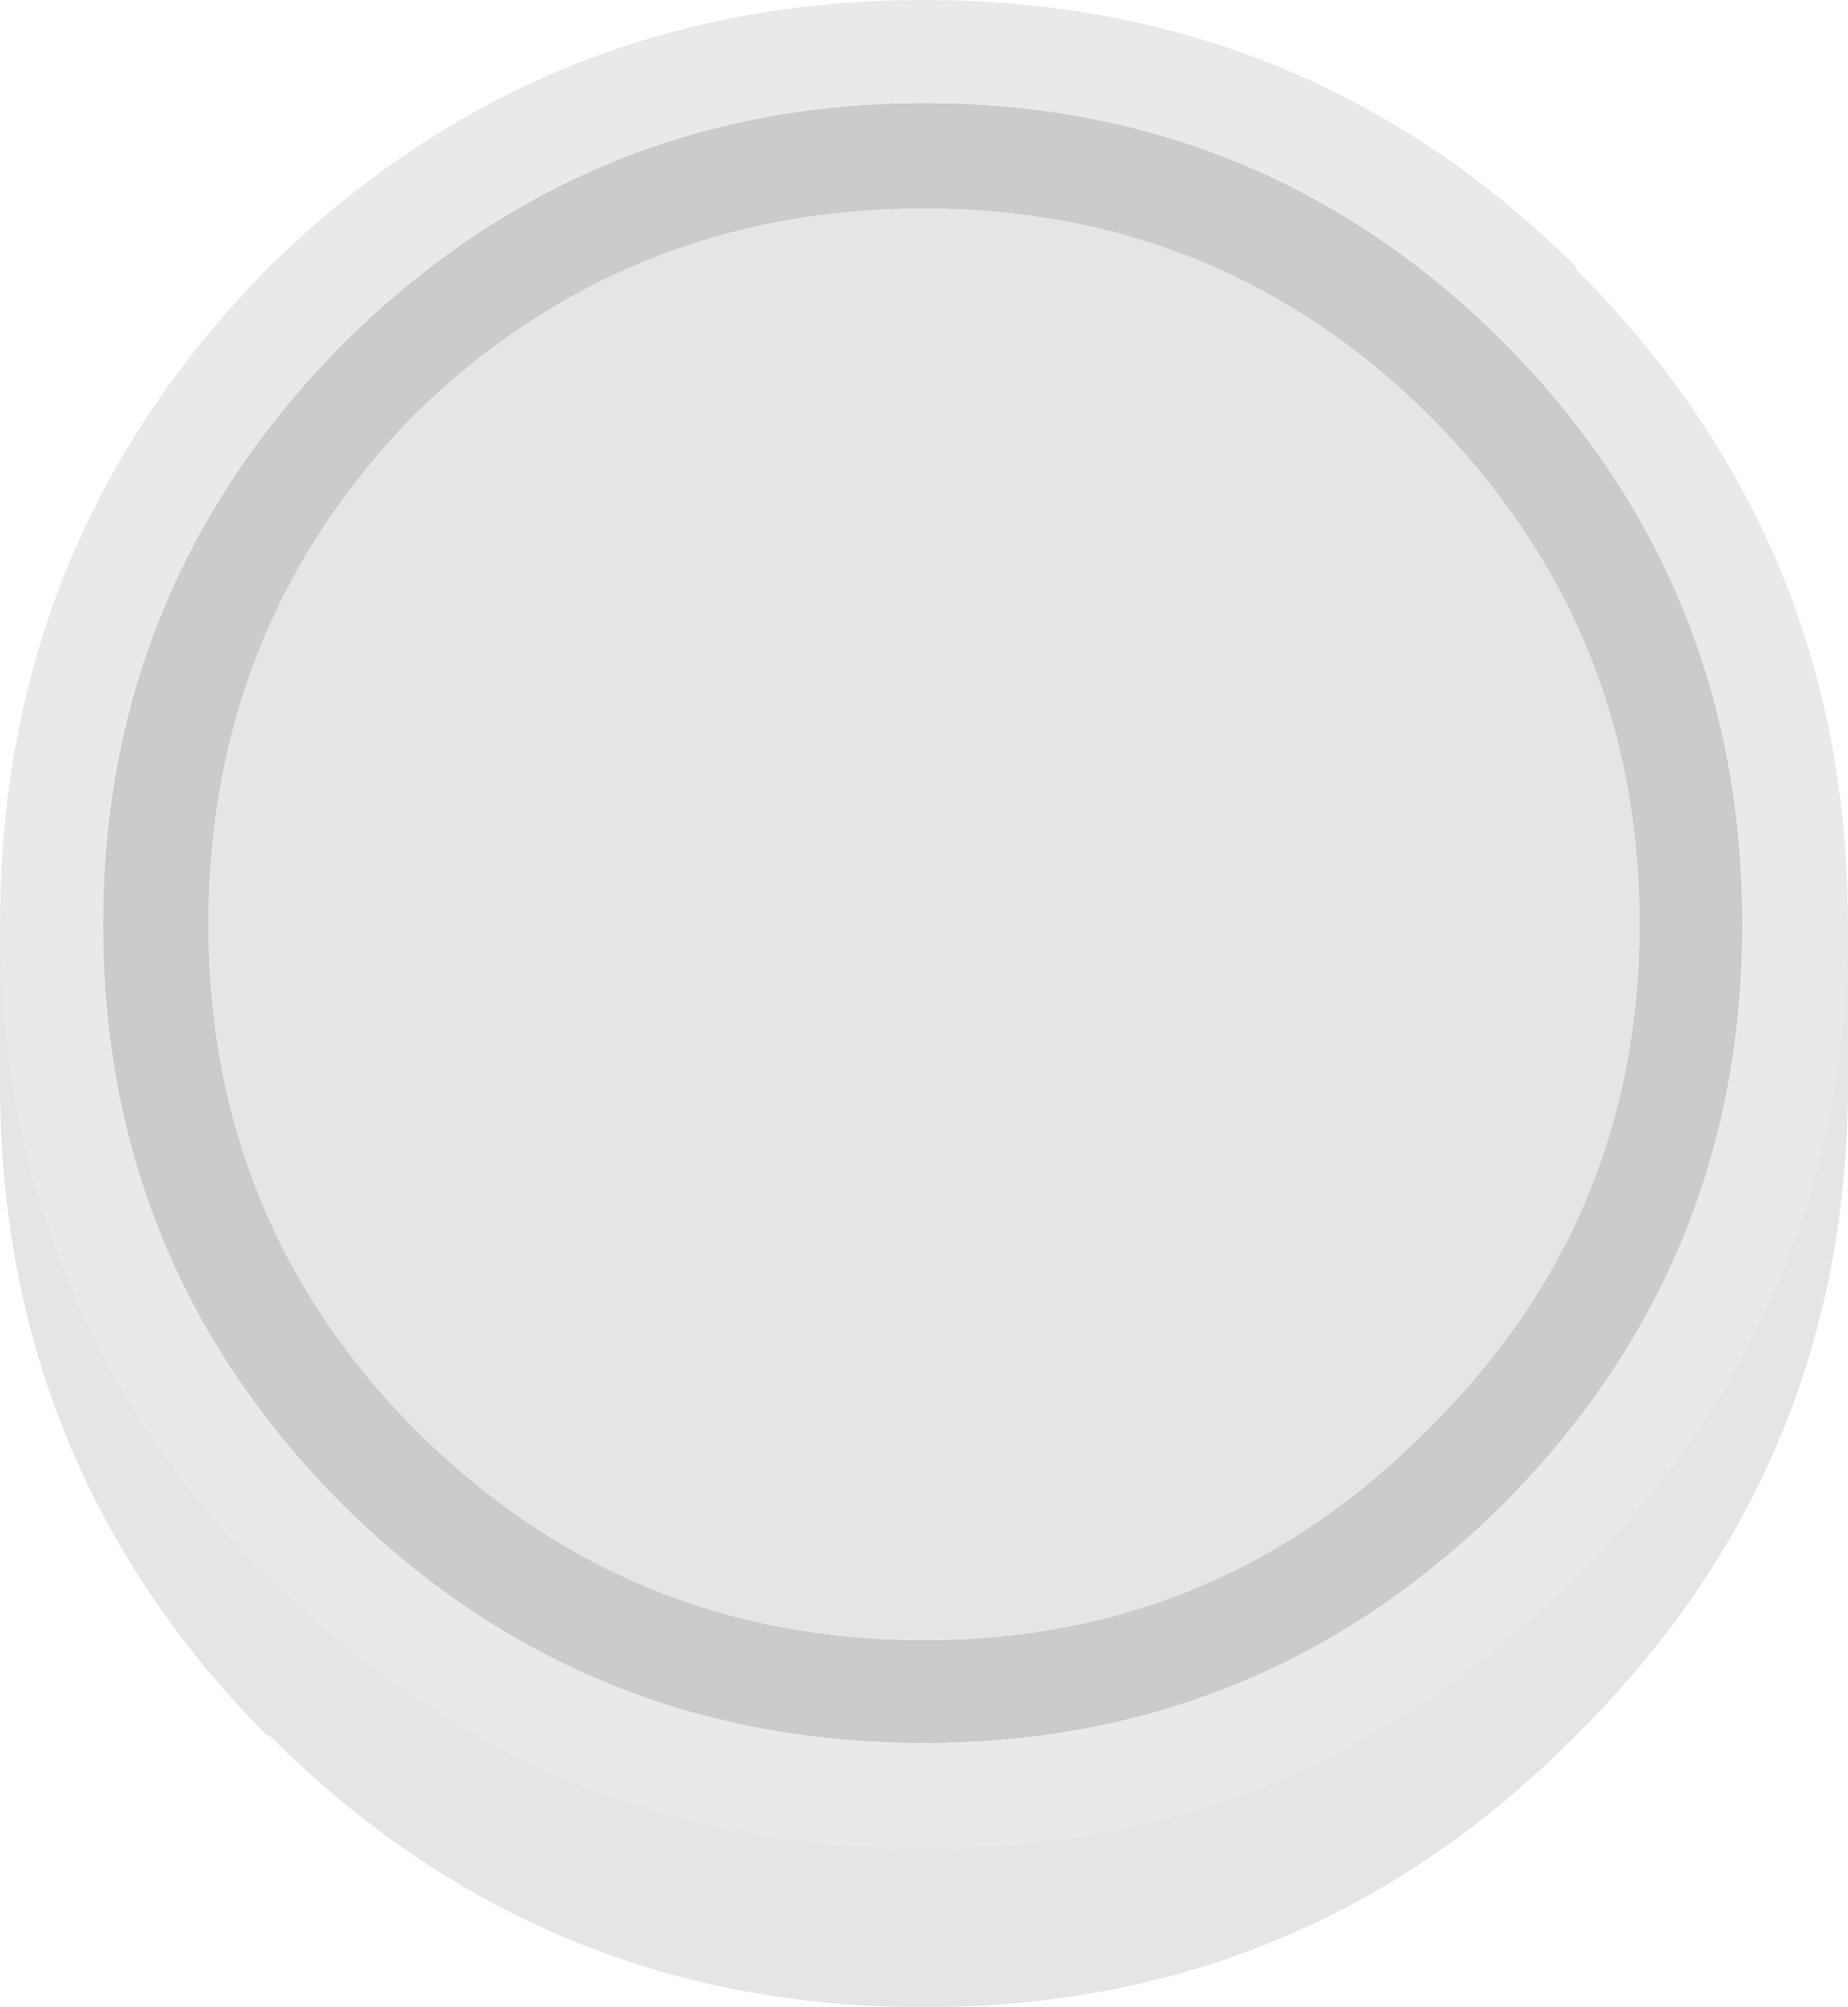<?xml version="1.0" encoding="UTF-8" standalone="no"?>
<svg
   version="1.1"
   id="svg248"
   width="35"
   height="38"
   xmlns="http://www.w3.org/2000/svg"
   xmlns:svg="http://www.w3.org/2000/svg">
  <defs
     id="defs1" />
  <g
     id="g294"
     transform="translate(-408,-428)">
    <path
       stroke="none"
       fill="#cbcbcb"
       d="m 425.5,429.95 q 6.45,0 11,4.55 4.5,4.55 4.5,11 0,6.4 -4.5,10.95 l -0.05,0.05 q -4.55,4.5 -10.95,4.5 -6.45,0 -11,-4.5 -4.55,-4.55 -4.55,-11 0,-6.4 4.55,-11 4.6,-4.55 11,-4.55 m 0,2 q -5.65,0 -9.65,3.9 -3.9,4 -3.9,9.65 0,5.6 3.9,9.55 4,4 9.65,4 5.6,0 9.55,-4 4,-3.95 4,-9.55 0,-5.65 -4,-9.65 -3.95,-3.9 -9.55,-3.9"
       id="path233" />
    <path
       stroke="none"
       fill="#e5e5e5"
       d="m 425.5,431.95 q 5.6,0 9.55,3.9 4,4 4,9.65 0,5.6 -4,9.55 -3.95,4 -9.55,4 -5.65,0 -9.65,-4 -3.9,-3.95 -3.9,-9.55 0,-5.65 3.9,-9.65 4,-3.9 9.65,-3.9"
       id="path234" />
    <path
       stroke="none"
       fill="#e9e9e9"
       d="m 408,446 v -0.5 q 0,-7.25 5.05,-12.4 l 0.05,-0.05 q 5.15,-5.05 12.4,-5.05 7.25,0 12.35,5.05 v 0.05 q 5.15,5.15 5.15,12.4 v 0.5 q -0.2,6.95 -5.15,11.85 -5.1,5.15 -12.35,5.15 -7.25,0 -12.4,-5.15 h -0.05 Q 408.2,452.95 408,446 m 17.5,-16.05 q -6.4,0 -11,4.55 -4.55,4.6 -4.55,11 0,6.45 4.55,11 4.55,4.5 11,4.5 6.4,0 10.95,-4.5 l 0.05,-0.05 q 4.5,-4.55 4.5,-10.95 0,-6.45 -4.5,-11 -4.55,-4.55 -11,-4.55"
       id="path235" />
    <path
       stroke="none"
       fill="#000000"
       fill-opacity="0.102"
       d="m 443,446 v 0.5 0.5 0.5 0.5 0.5 q 0,7.25 -5.15,12.35 -5.1,5.15 -12.35,5.15 -7.25,0 -12.4,-5.15 h -0.05 Q 408,455.75 408,448.5 V 448 447.5 447 446.5 446 q 0.2,6.95 5.05,11.85 h 0.05 q 5.15,5.15 12.4,5.15 7.25,0 12.35,-5.15 4.95,-4.9 5.15,-11.85"
       id="path236" />
  </g>
</svg>
